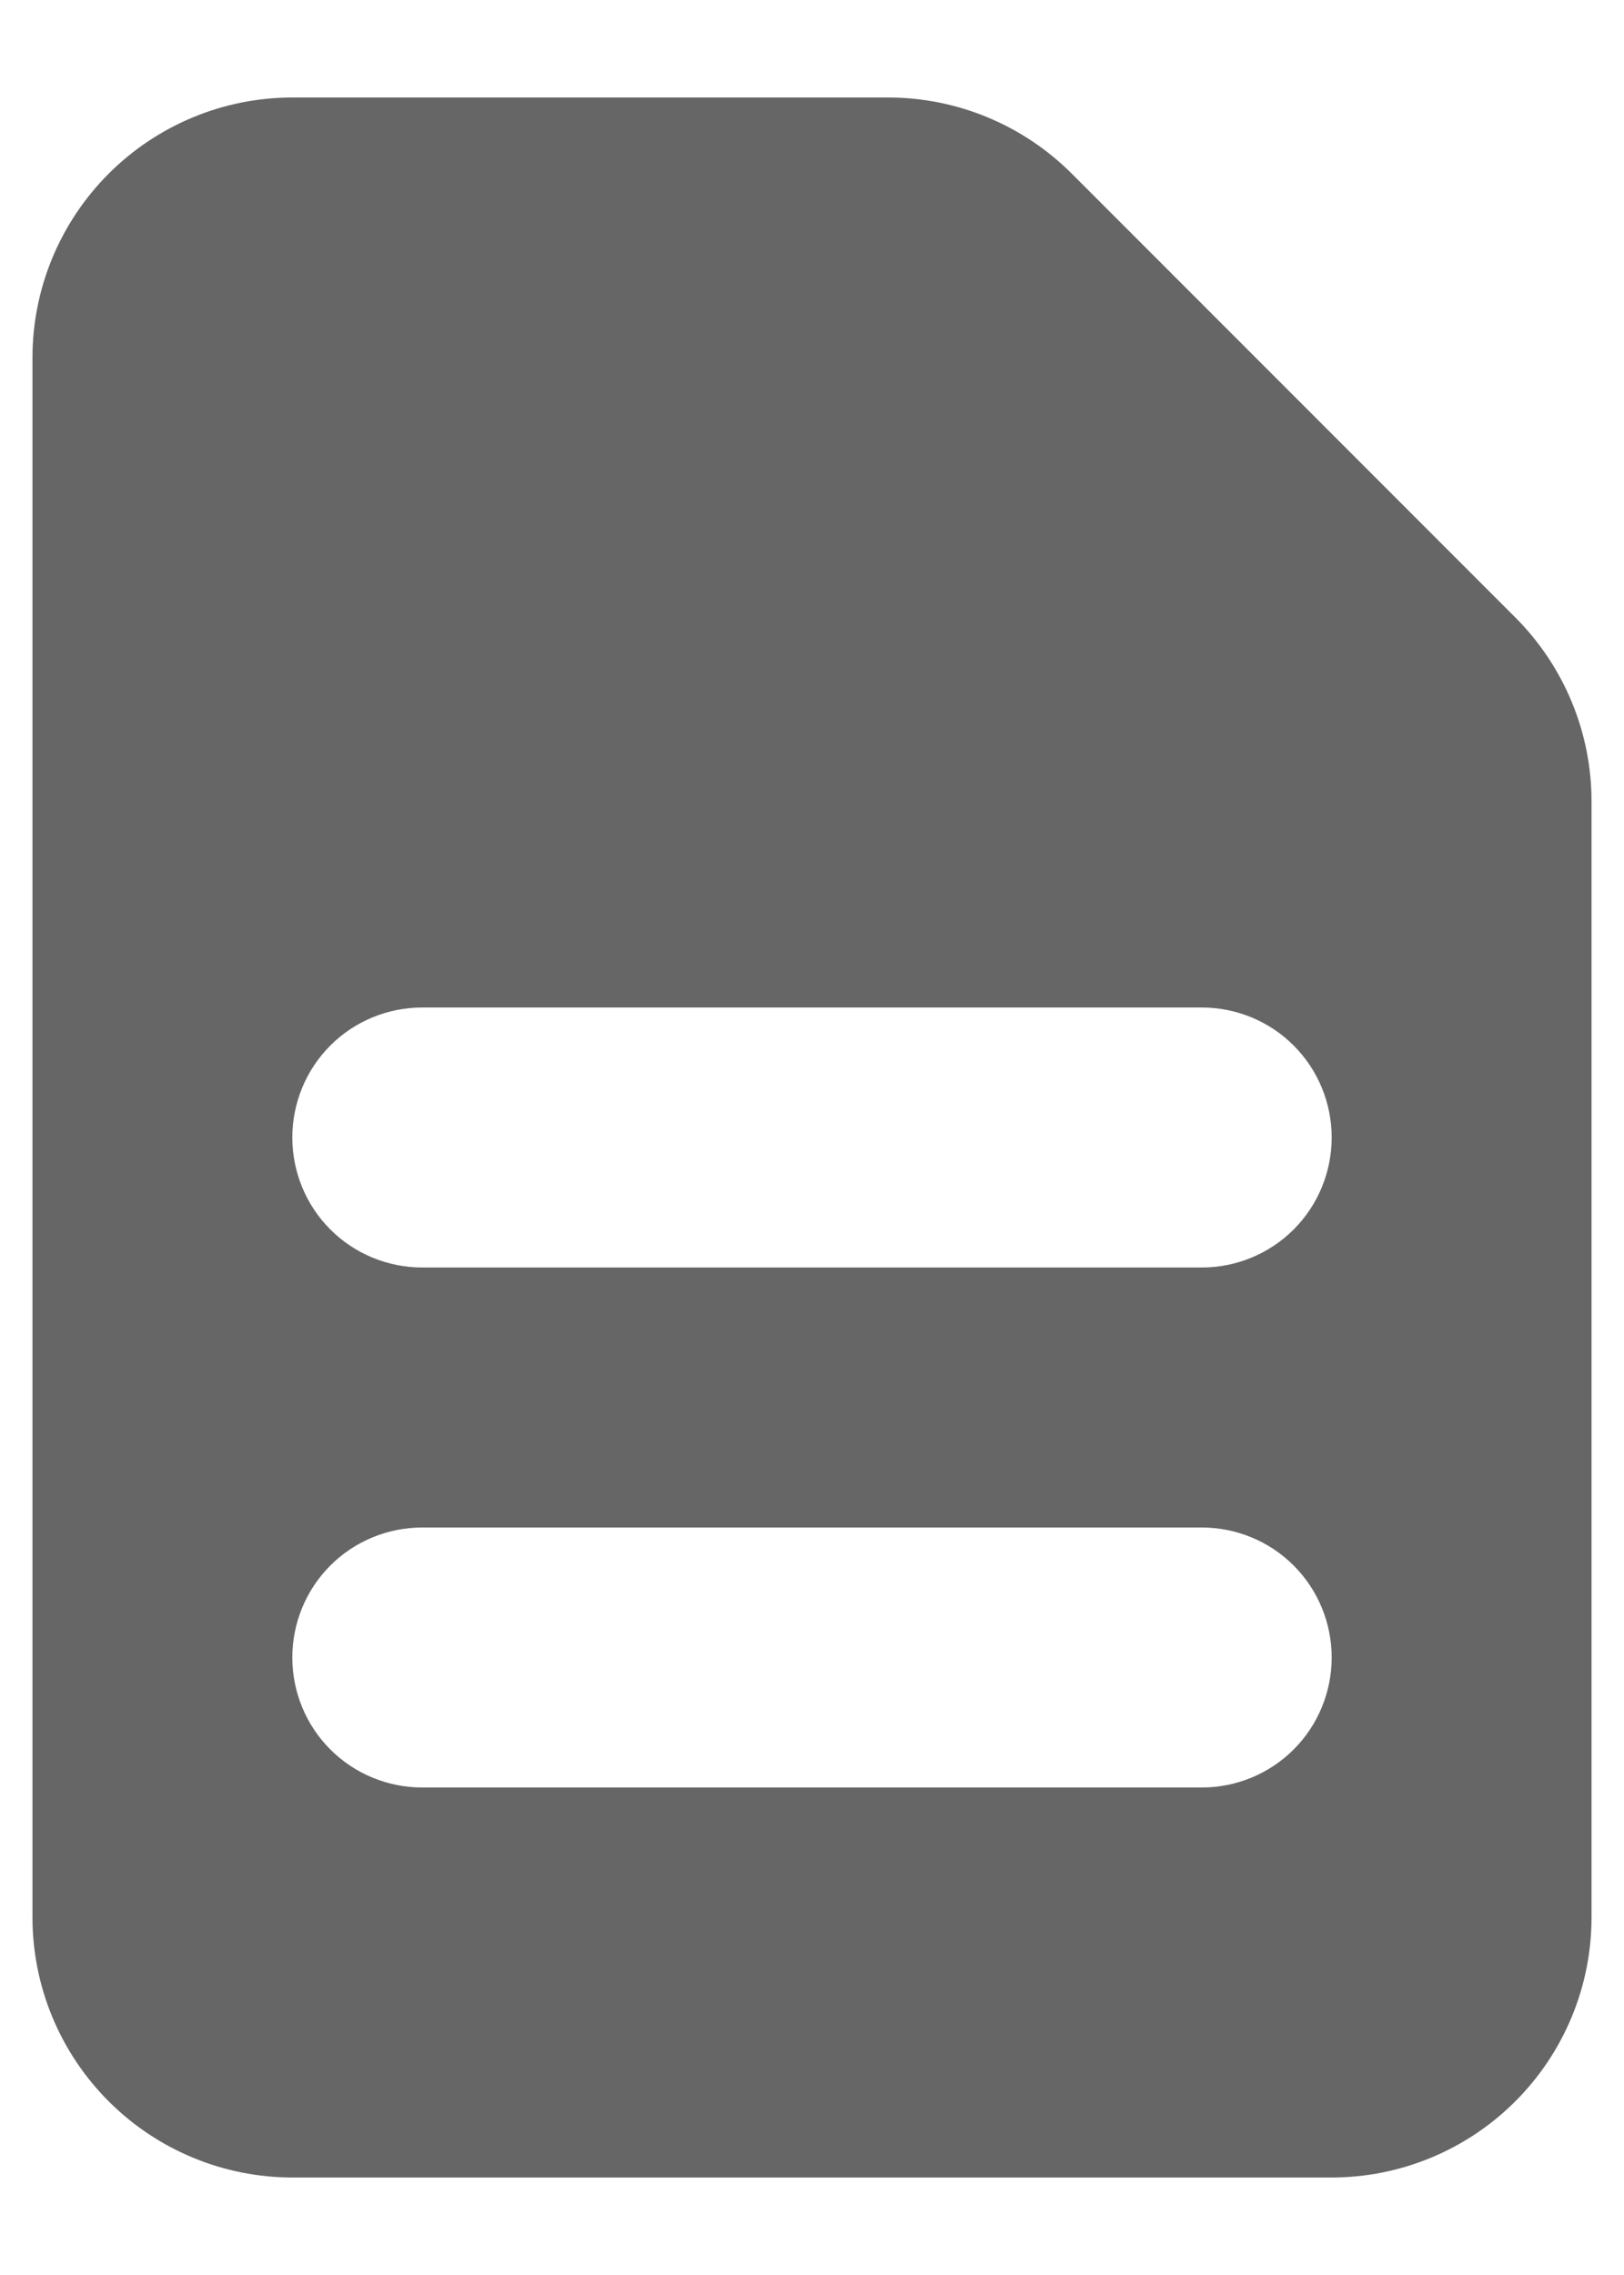 <svg width="10" height="14" viewBox="0 0 10 14" fill="none" xmlns="http://www.w3.org/2000/svg">
<path fill-rule="evenodd" clip-rule="evenodd" d="M0.2 2.2C0.2 1.776 0.369 1.369 0.669 1.069C0.969 0.769 1.376 0.6 1.8 0.6H5.469C5.893 0.6 6.3 0.769 6.6 1.069L9.331 3.8C9.631 4.1 9.8 4.507 9.8 4.931V11.8C9.8 12.224 9.631 12.631 9.331 12.931C9.031 13.231 8.624 13.4 8.2 13.4H1.8C1.376 13.4 0.969 13.231 0.669 12.931C0.369 12.631 0.2 12.224 0.2 11.8V2.2ZM1.8 7C1.8 6.788 1.884 6.584 2.034 6.434C2.184 6.284 2.388 6.2 2.6 6.2H7.4C7.612 6.2 7.816 6.284 7.966 6.434C8.116 6.584 8.2 6.788 8.2 7C8.2 7.212 8.116 7.416 7.966 7.566C7.816 7.716 7.612 7.8 7.4 7.8H2.6C2.388 7.8 2.184 7.716 2.034 7.566C1.884 7.416 1.8 7.212 1.8 7ZM2.6 9.4C2.388 9.4 2.184 9.484 2.034 9.634C1.884 9.784 1.8 9.988 1.8 10.2C1.8 10.412 1.884 10.616 2.034 10.766C2.184 10.916 2.388 11 2.6 11H7.4C7.612 11 7.816 10.916 7.966 10.766C8.116 10.616 8.2 10.412 8.2 10.2C8.2 9.988 8.116 9.784 7.966 9.634C7.816 9.484 7.612 9.4 7.4 9.4H2.6Z" fill="#666666"/>
</svg>
